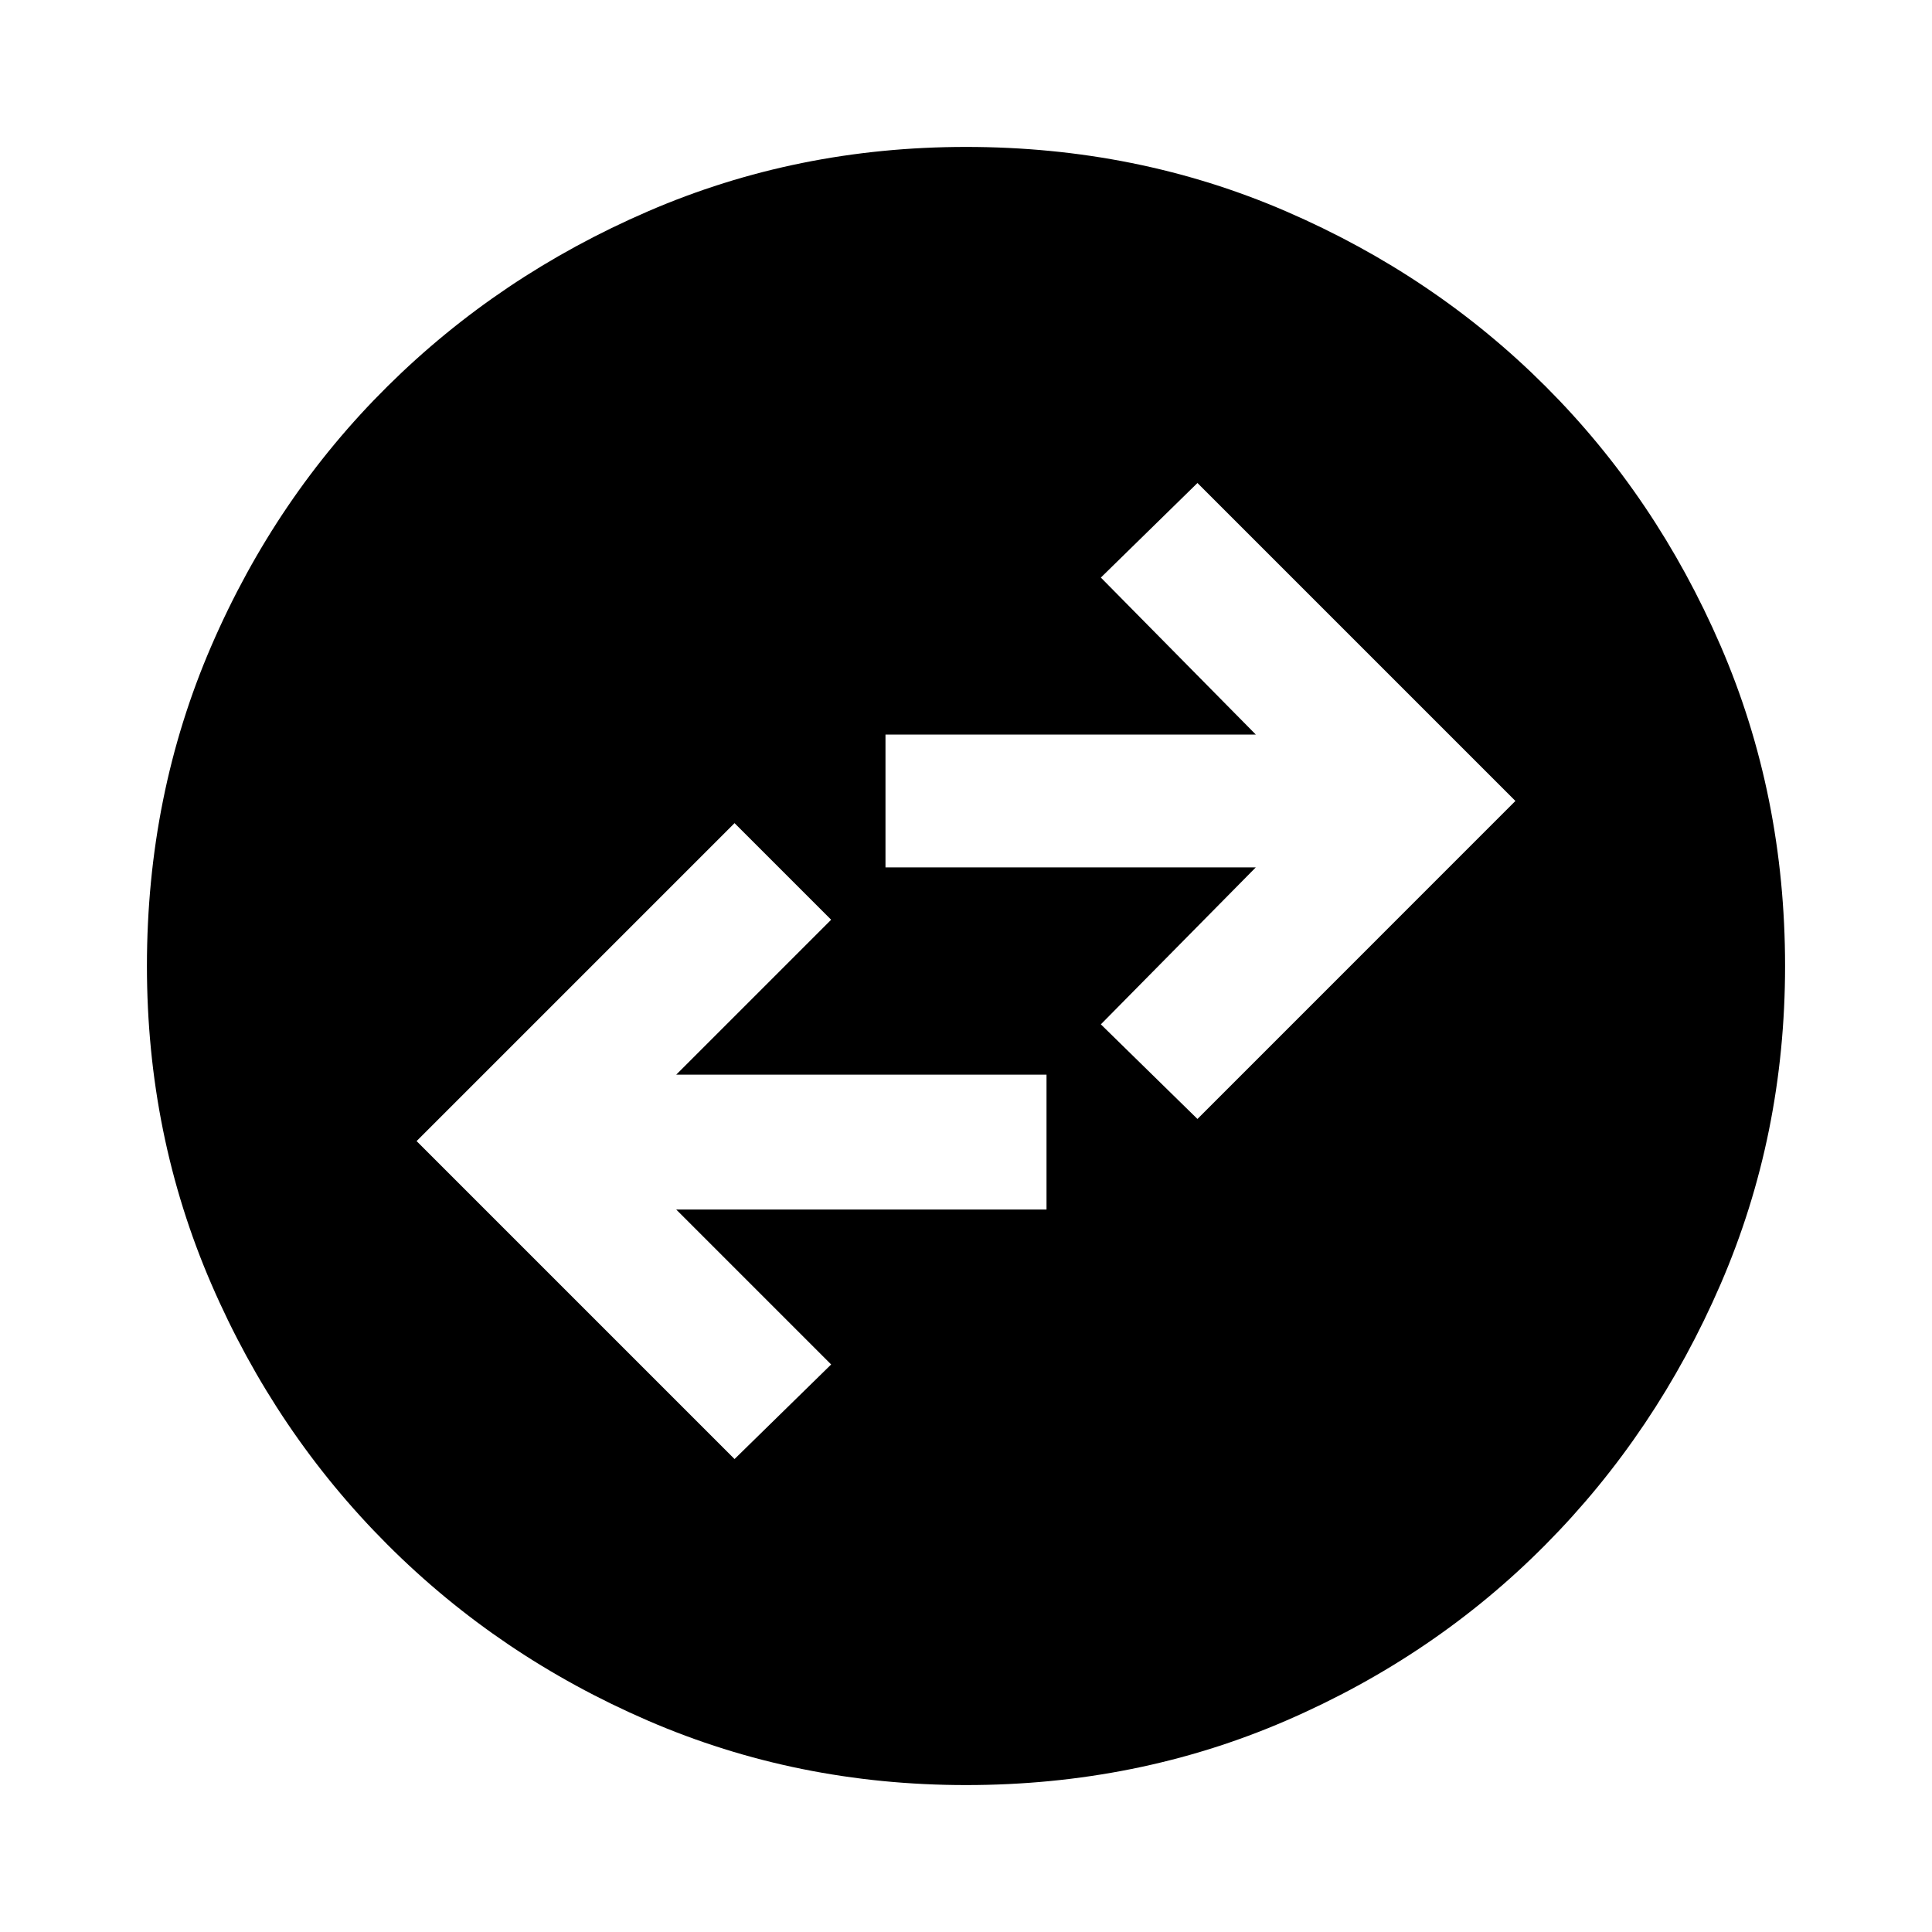 <svg xmlns="http://www.w3.org/2000/svg" height="40" width="40"><path d="m15.208 30.208 2-1.958L14 25.042h7.667V22.25H14l3.208-3.208-2-2-6.583 6.583Zm9.584-7.041 6.583-6.584L24.792 10l-2 1.958L26 15.208h-7.667v2.75H26l-3.208 3.25ZM20 36.958q-3.5 0-6.583-1.333-3.084-1.333-5.396-3.646-2.313-2.312-3.646-5.396Q3.042 23.5 3.042 20q0-3.542 1.333-6.625T8.021 8q2.312-2.292 5.396-3.625Q16.5 3.042 20 3.042q3.542 0 6.625 1.333T32 8q2.292 2.292 3.625 5.375 1.333 3.083 1.333 6.625 0 3.5-1.333 6.583-1.333 3.084-3.625 5.396-2.292 2.313-5.375 3.646-3.083 1.333-6.625 1.333Z"/></svg>